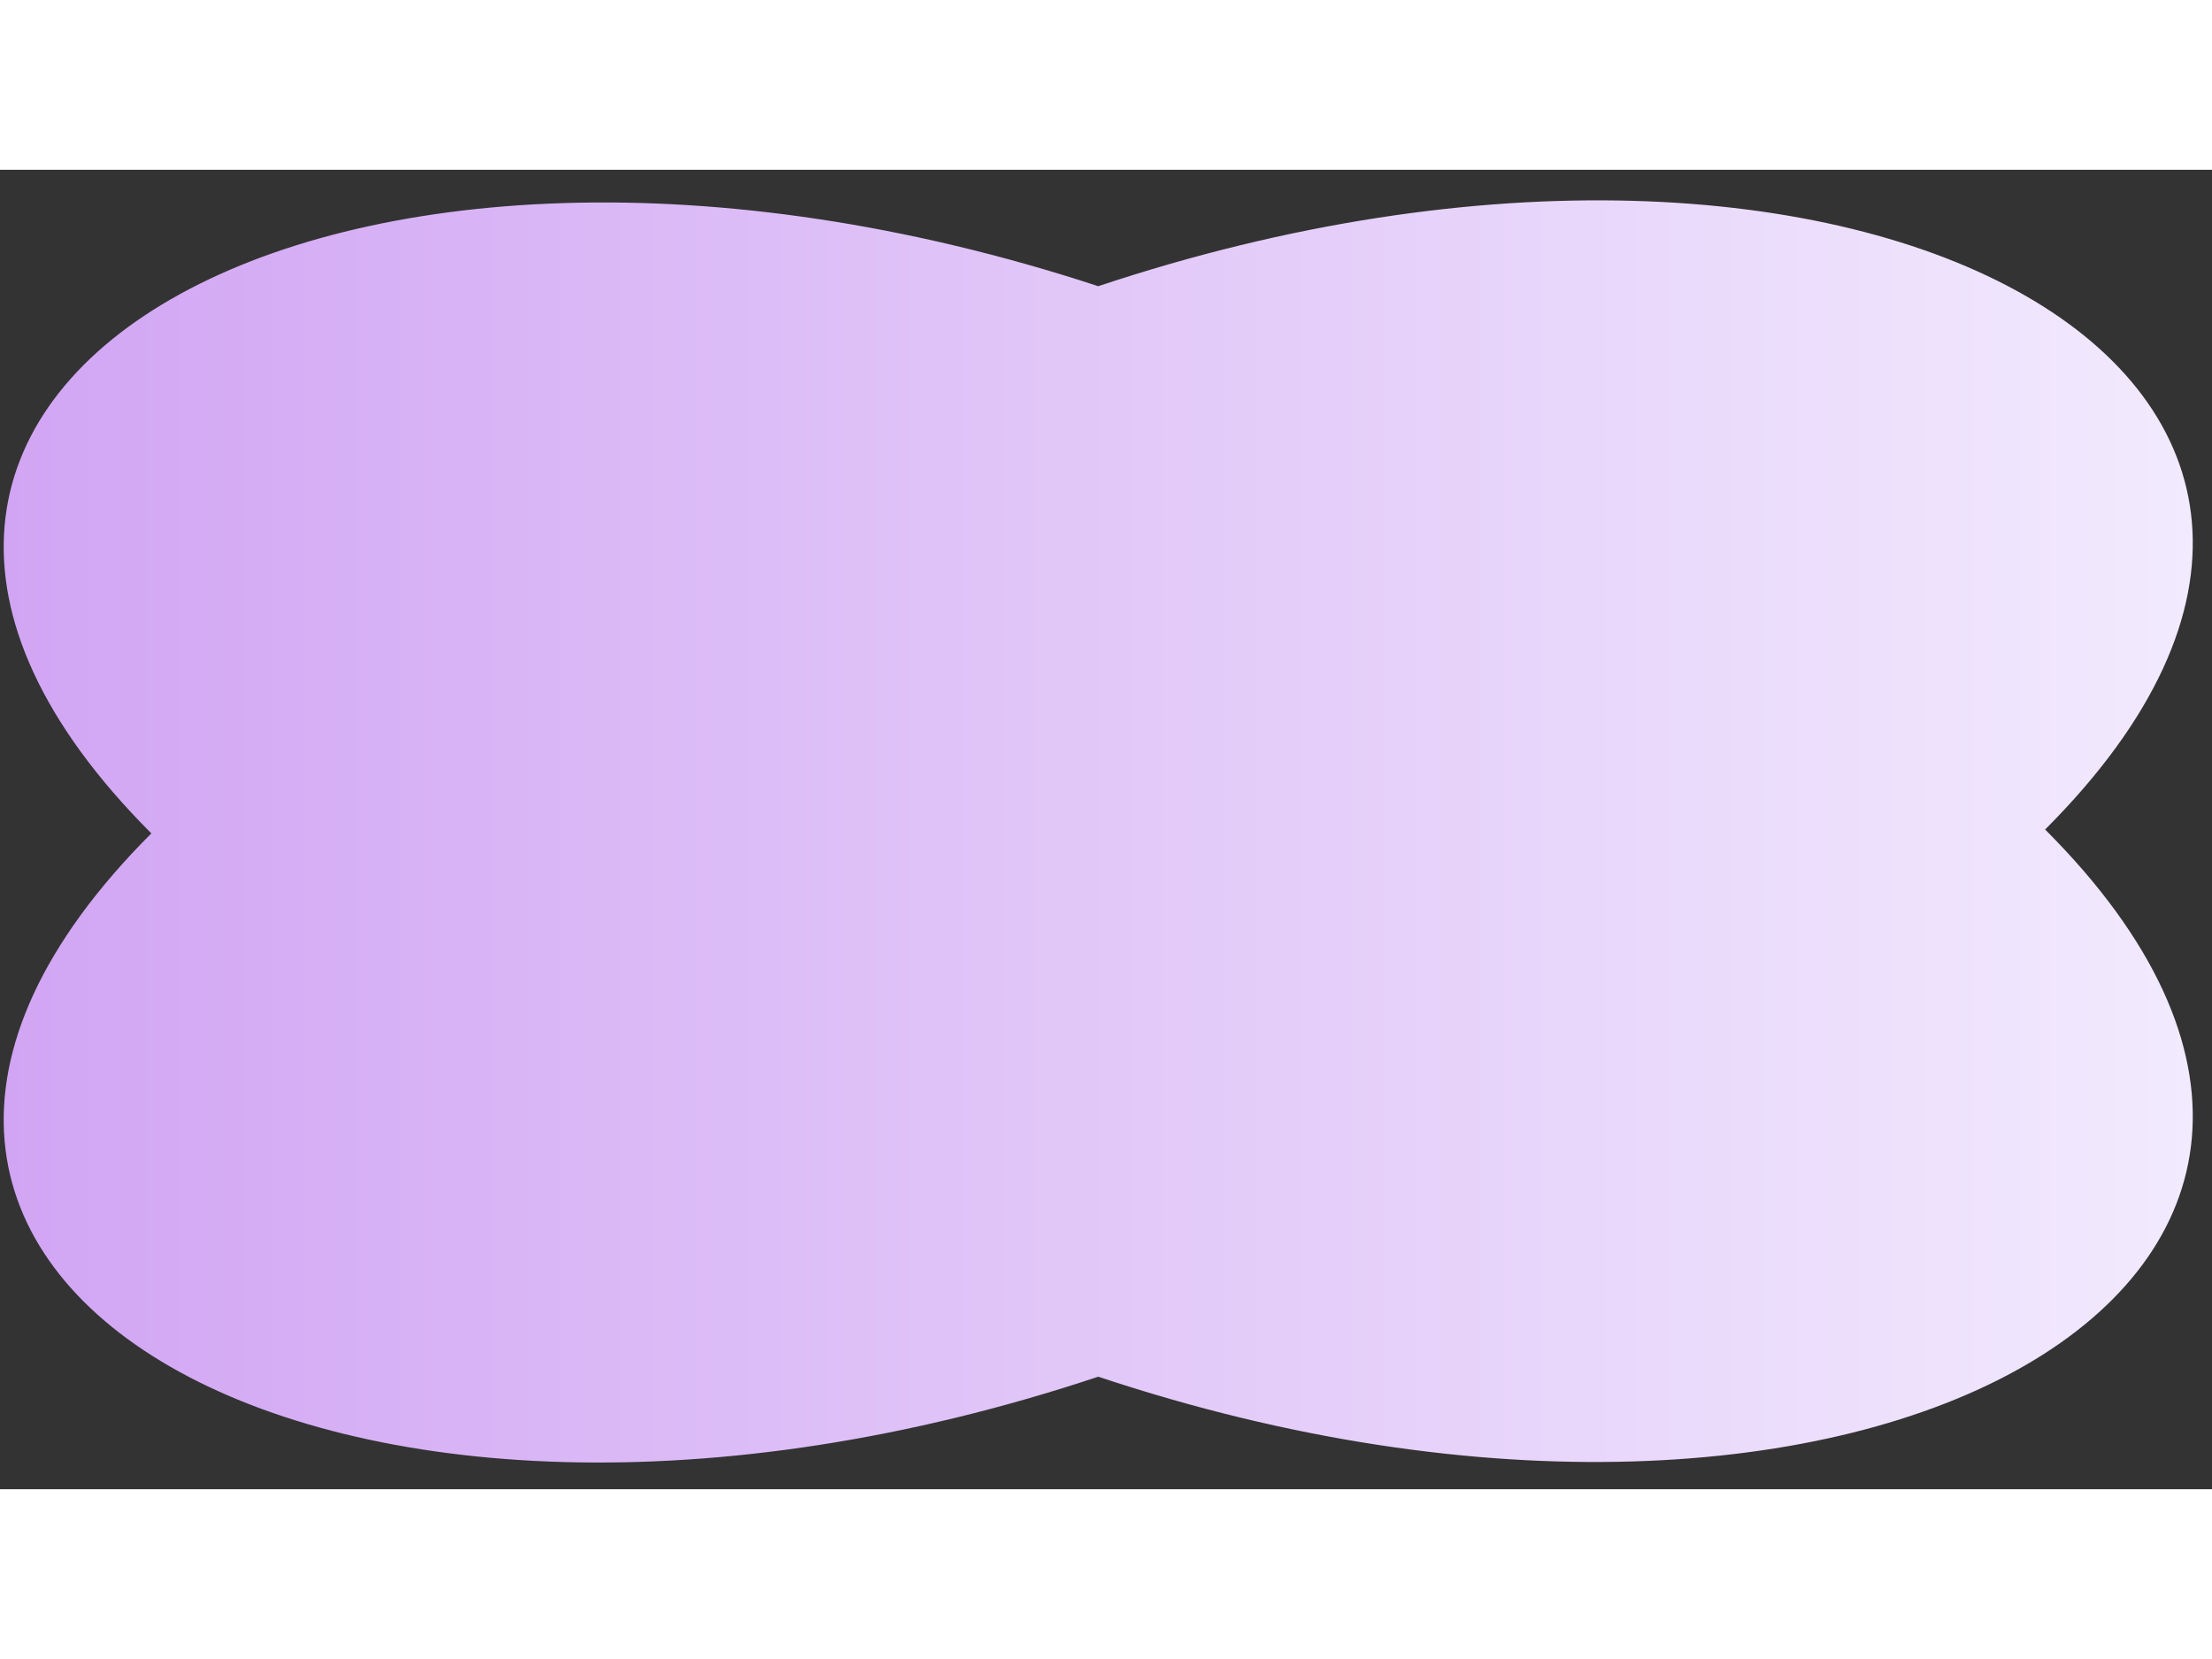 <svg xmlns="http://www.w3.org/2000/svg" width="400" height="300" fill="none" viewBox="0 0 57 34"><rect x="0" y="0" width="57" height="34" fill="#333333" stroke="none"/><path fill="url(&quot;#SvgjsLinearGradient1019&quot;)" d="M28.3 31.1c-19.8 6.6-35.8-2.6-24.4-14C-7.5 5.7 8.5-3.5 28.3 3c19.8-6.6 35.8 2.6 24.4 14 11.4 11.4-4.6 20.7-24.4 14.1Z"></path><defs><linearGradient id="SvgjsLinearGradient1019"><stop stop-color="#cd9cf2" offset="0"></stop><stop stop-color="#f6f3ff" offset="1"></stop></linearGradient></defs></svg>